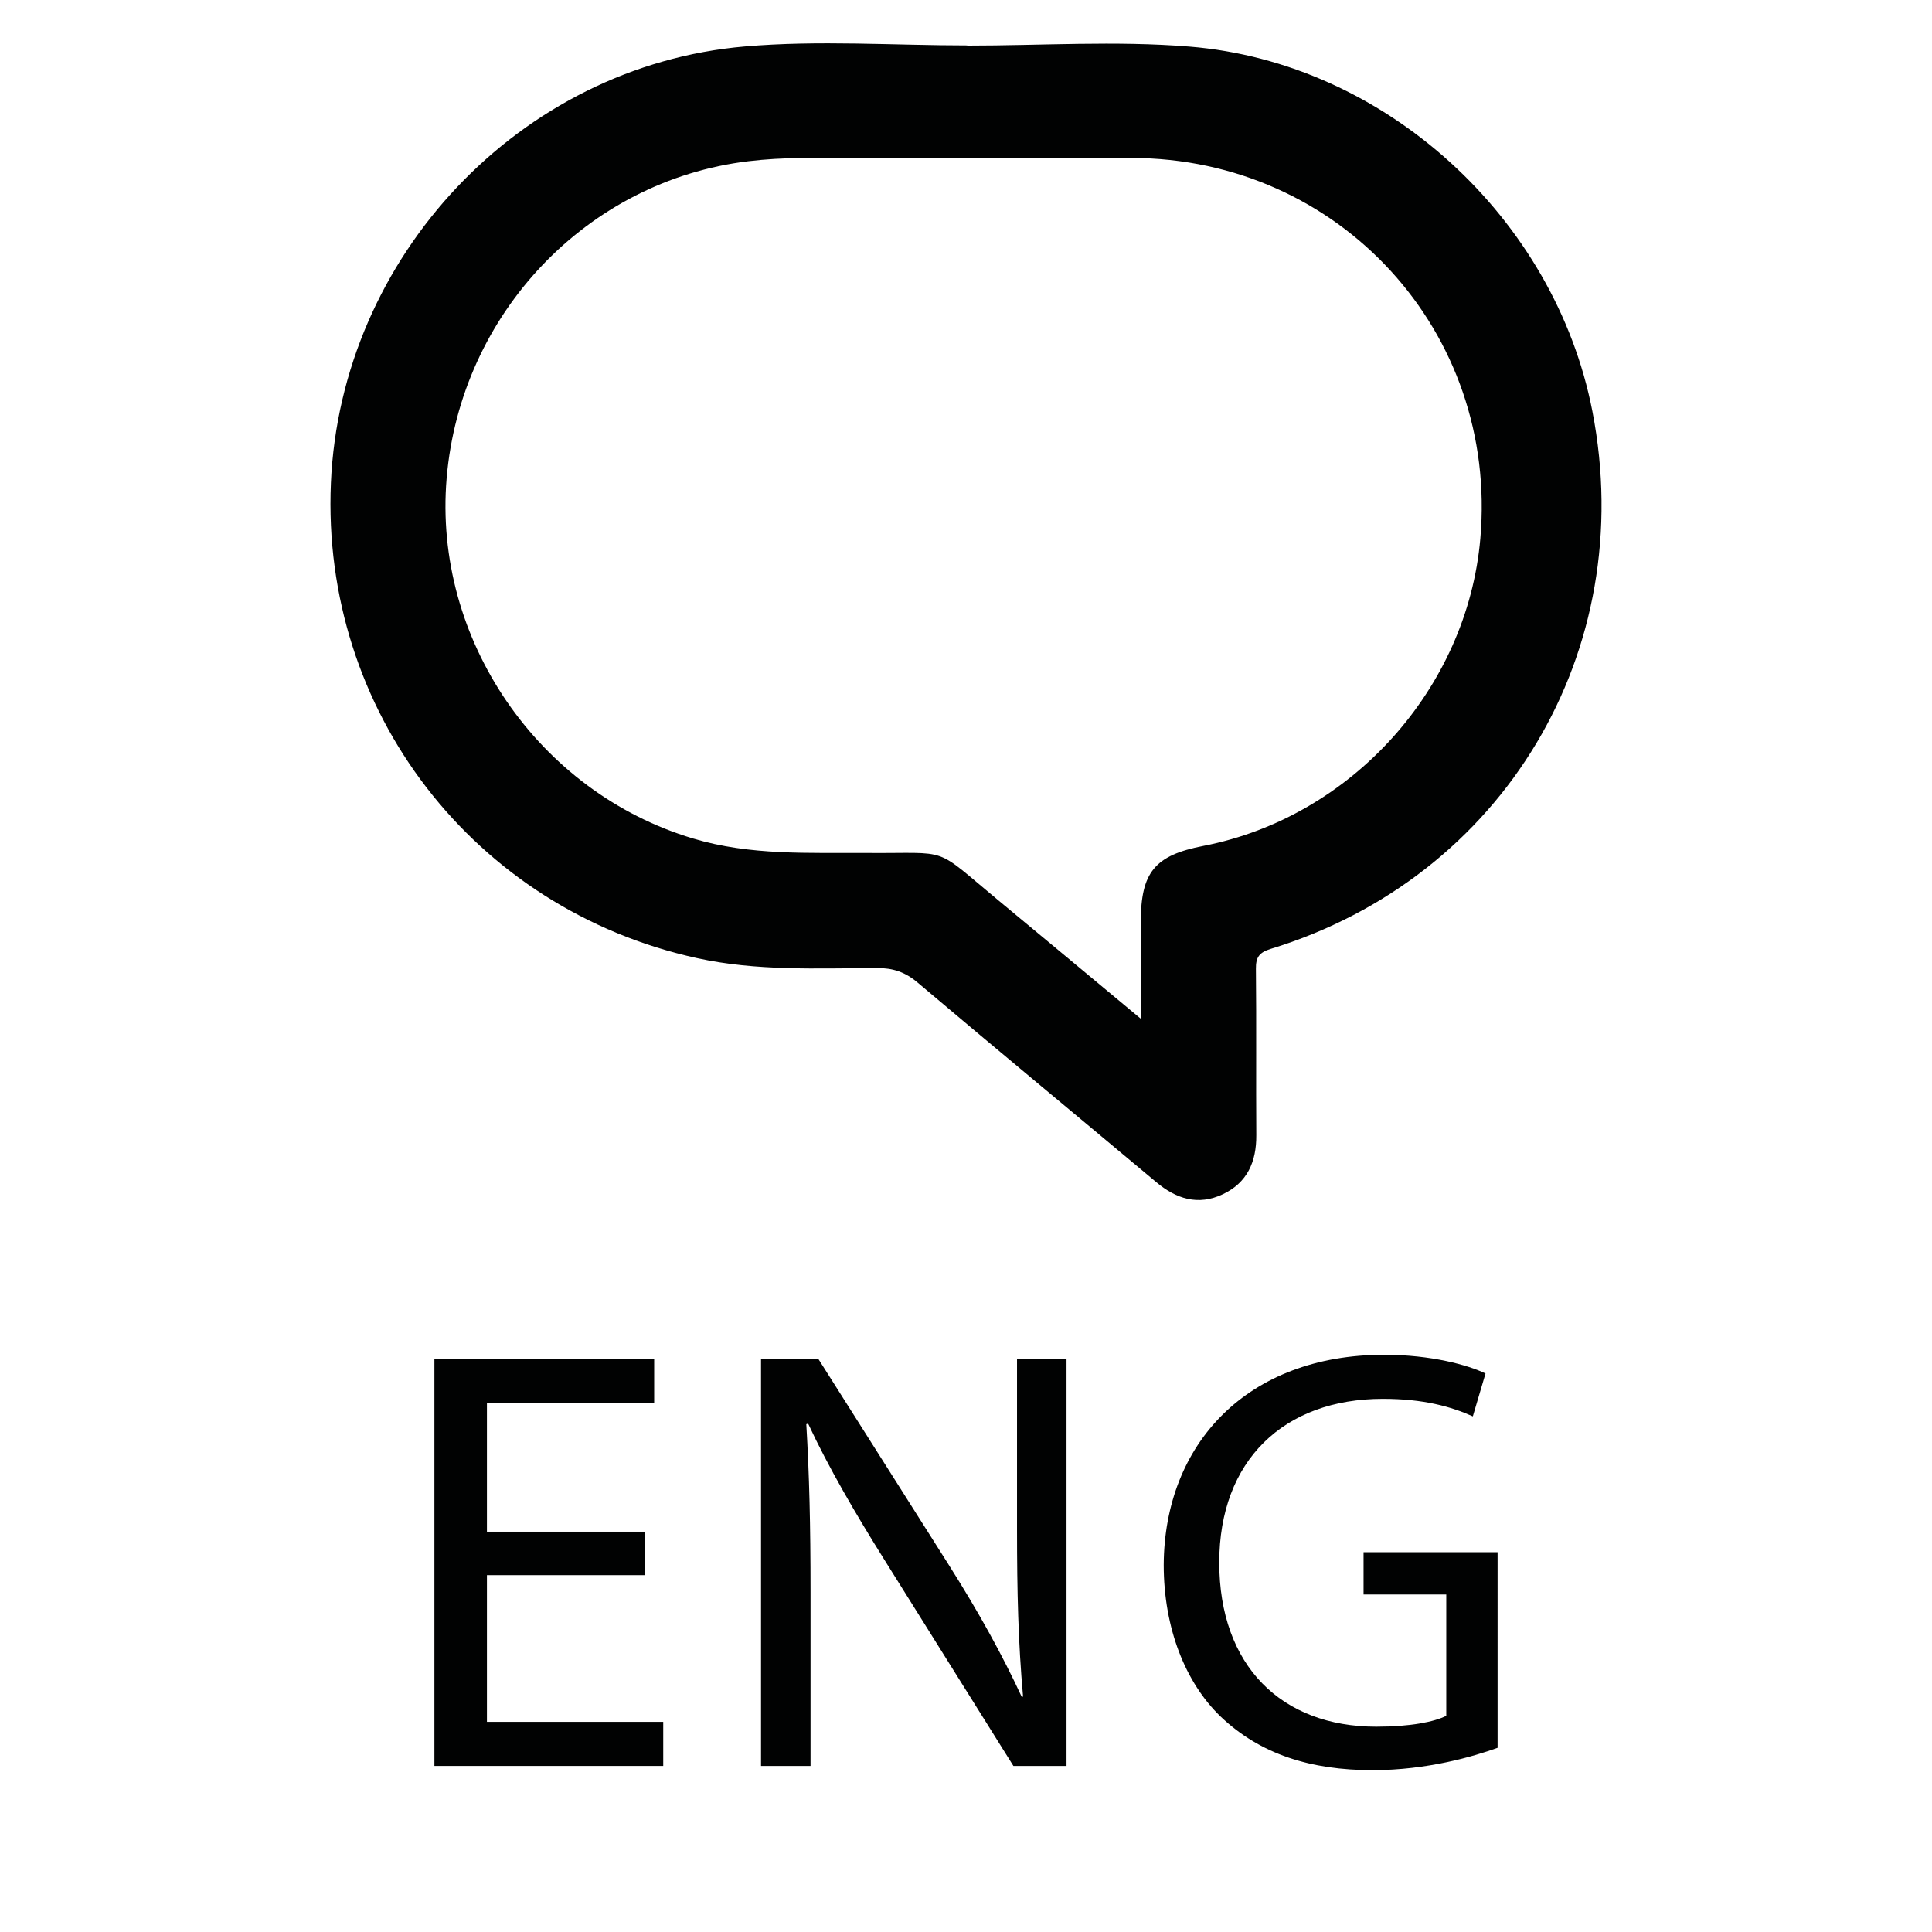 <?xml version="1.0" encoding="utf-8"?>
<!-- Generator: Adobe Illustrator 16.0.0, SVG Export Plug-In . SVG Version: 6.00 Build 0)  -->
<!DOCTYPE svg PUBLIC "-//W3C//DTD SVG 1.1//EN" "http://www.w3.org/Graphics/SVG/1.1/DTD/svg11.dtd">
<svg version="1.1" id="Capa_1" xmlns="http://www.w3.org/2000/svg" xmlns:xlink="http://www.w3.org/1999/xlink" x="0px" y="0px"
	 width="1000px" height="1000px" viewBox="0 0 1000 1000" enable-background="new 0 0 1000 1000" xml:space="preserve">
<g display="none">
	<path display="inline" fill="#010202" d="M384.693,907.168c-10,5-30,10-55.625,10c-59.375,0-104.063-37.5-104.063-106.563
		c0-65.938,44.688-110.625,110-110.625c26.25,0,42.813,5.625,50,9.375l-6.563,22.188c-10.313-5-25-8.75-42.5-8.75
		c-49.375,0-82.188,31.563-82.188,86.875c0,51.563,29.688,84.688,80.938,84.688c16.563,0,33.438-3.438,44.375-8.75L384.693,907.168z
		"/>
	<path display="inline" fill="#010202" d="M468.125,847.793l-21.875,66.25h-28.125l71.563-210.625H522.5l71.875,210.625h-29.063
		l-22.5-66.25H468.125z M537.188,826.543l-20.625-60.625c-4.688-13.75-7.813-26.25-10.938-38.438H505
		c-3.125,12.5-6.563,25.313-10.625,38.125l-20.625,60.938H537.188z"/>
	<path display="inline" fill="#010202" d="M636.872,880.918c12.188,7.5,30,13.75,48.75,13.75c27.813,0,44.063-14.688,44.063-35.938
		c0-19.688-11.25-30.938-39.688-41.875c-34.375-12.188-55.625-30-55.625-59.688c0-32.813,27.188-57.188,68.125-57.188
		c21.563,0,37.188,5,46.563,10.313l-7.5,22.188c-6.875-3.75-20.938-10-40-10c-28.75,0-39.688,17.188-39.688,31.563
		c0,19.688,12.813,29.375,41.875,40.625c35.625,13.75,53.75,30.938,53.75,61.875c0,32.5-24.063,60.625-73.75,60.625
		c-20.313,0-42.5-5.938-53.75-13.438L636.872,880.918z"/>
</g>
<g>
	<path fill="#010202" d="M333.912,815.293h-81.875v75.938h91.25v22.813H224.849V703.418h113.75v22.813h-86.563v66.563h81.875
		V815.293z"/>
	<path fill="#010202" d="M393.907,914.043V703.418h29.688l67.5,106.563c15.625,24.688,27.812,46.875,37.812,68.438l0.625-0.313
		c-2.5-28.125-3.125-53.75-3.125-86.563v-88.125h25.625v210.625h-27.5l-66.875-106.875c-14.688-23.438-28.75-47.5-39.375-70.313
		l-0.938,0.313c1.563,26.563,2.188,51.875,2.188,86.875v90H393.907z"/>
	<path fill="#010202" d="M775.15,904.668c-12.188,4.375-36.25,11.563-64.688,11.563c-31.875,0-58.125-8.125-78.75-27.813
		c-18.125-17.5-29.375-45.625-29.375-78.438c0.313-62.813,43.438-108.75,114.063-108.75c24.375,0,43.438,5.313,52.5,9.688
		l-6.563,22.188c-11.25-5-25.313-9.063-46.563-9.063c-51.25,0-84.688,31.875-84.688,84.688c0,53.438,32.188,85,81.25,85
		c17.813,0,30-2.5,36.25-5.625v-62.813h-42.813v-21.875h69.375V904.668z"/>
</g>
<path fill="#010202" d="M590.475,527.288c0-18.344,0-34.174,0-50.022c0-25.826,7.208-34.547,32.465-39.437
	c76.497-14.868,136.457-81.349,143.271-158.984C775.619,171.788,693.27,81.857,585.702,81.76
	c-57.093-0.039-114.225-0.079-171.317,0.059c-9.035,0.039-18.108,0.569-27.044,1.63c-83.431,10.036-148.948,78.913-156.156,164.031
	c-7.051,83.332,47.391,162.578,127.58,186.539c29.637,8.896,59.842,7.286,90.048,7.482c44.072,0.354,33.506-4.006,67.875,24.472
	C540.688,485.828,564.609,505.782,590.475,527.288 M500.623,23.606c38.356,0,76.909-2.573,115.01,0.511
	c101.439,8.189,189.132,88.752,208.575,188.718c24.156,124.104-45.859,241.373-166.526,278.315
	c-5.971,1.866-7.679,4.341-7.62,10.292c0.295,28.713,0,57.406,0.196,86.14c0.099,13.688-4.615,24.569-17.342,30.56
	c-12.766,6.029-24.098,2.436-34.526-6.344c-41.146-34.448-82.507-68.621-123.495-103.285c-6.383-5.401-12.688-7.503-20.995-7.464
	c-31.148,0.138-62.356,1.631-93.19-5.146c-115.384-25.315-194.552-127.992-189.426-245.949
	c5.067-117.072,97.688-215.899,214.329-225.916c38.062-3.279,76.653-0.53,115.011-0.53
	C500.623,23.547,500.623,23.587,500.623,23.606"/>
</svg>
